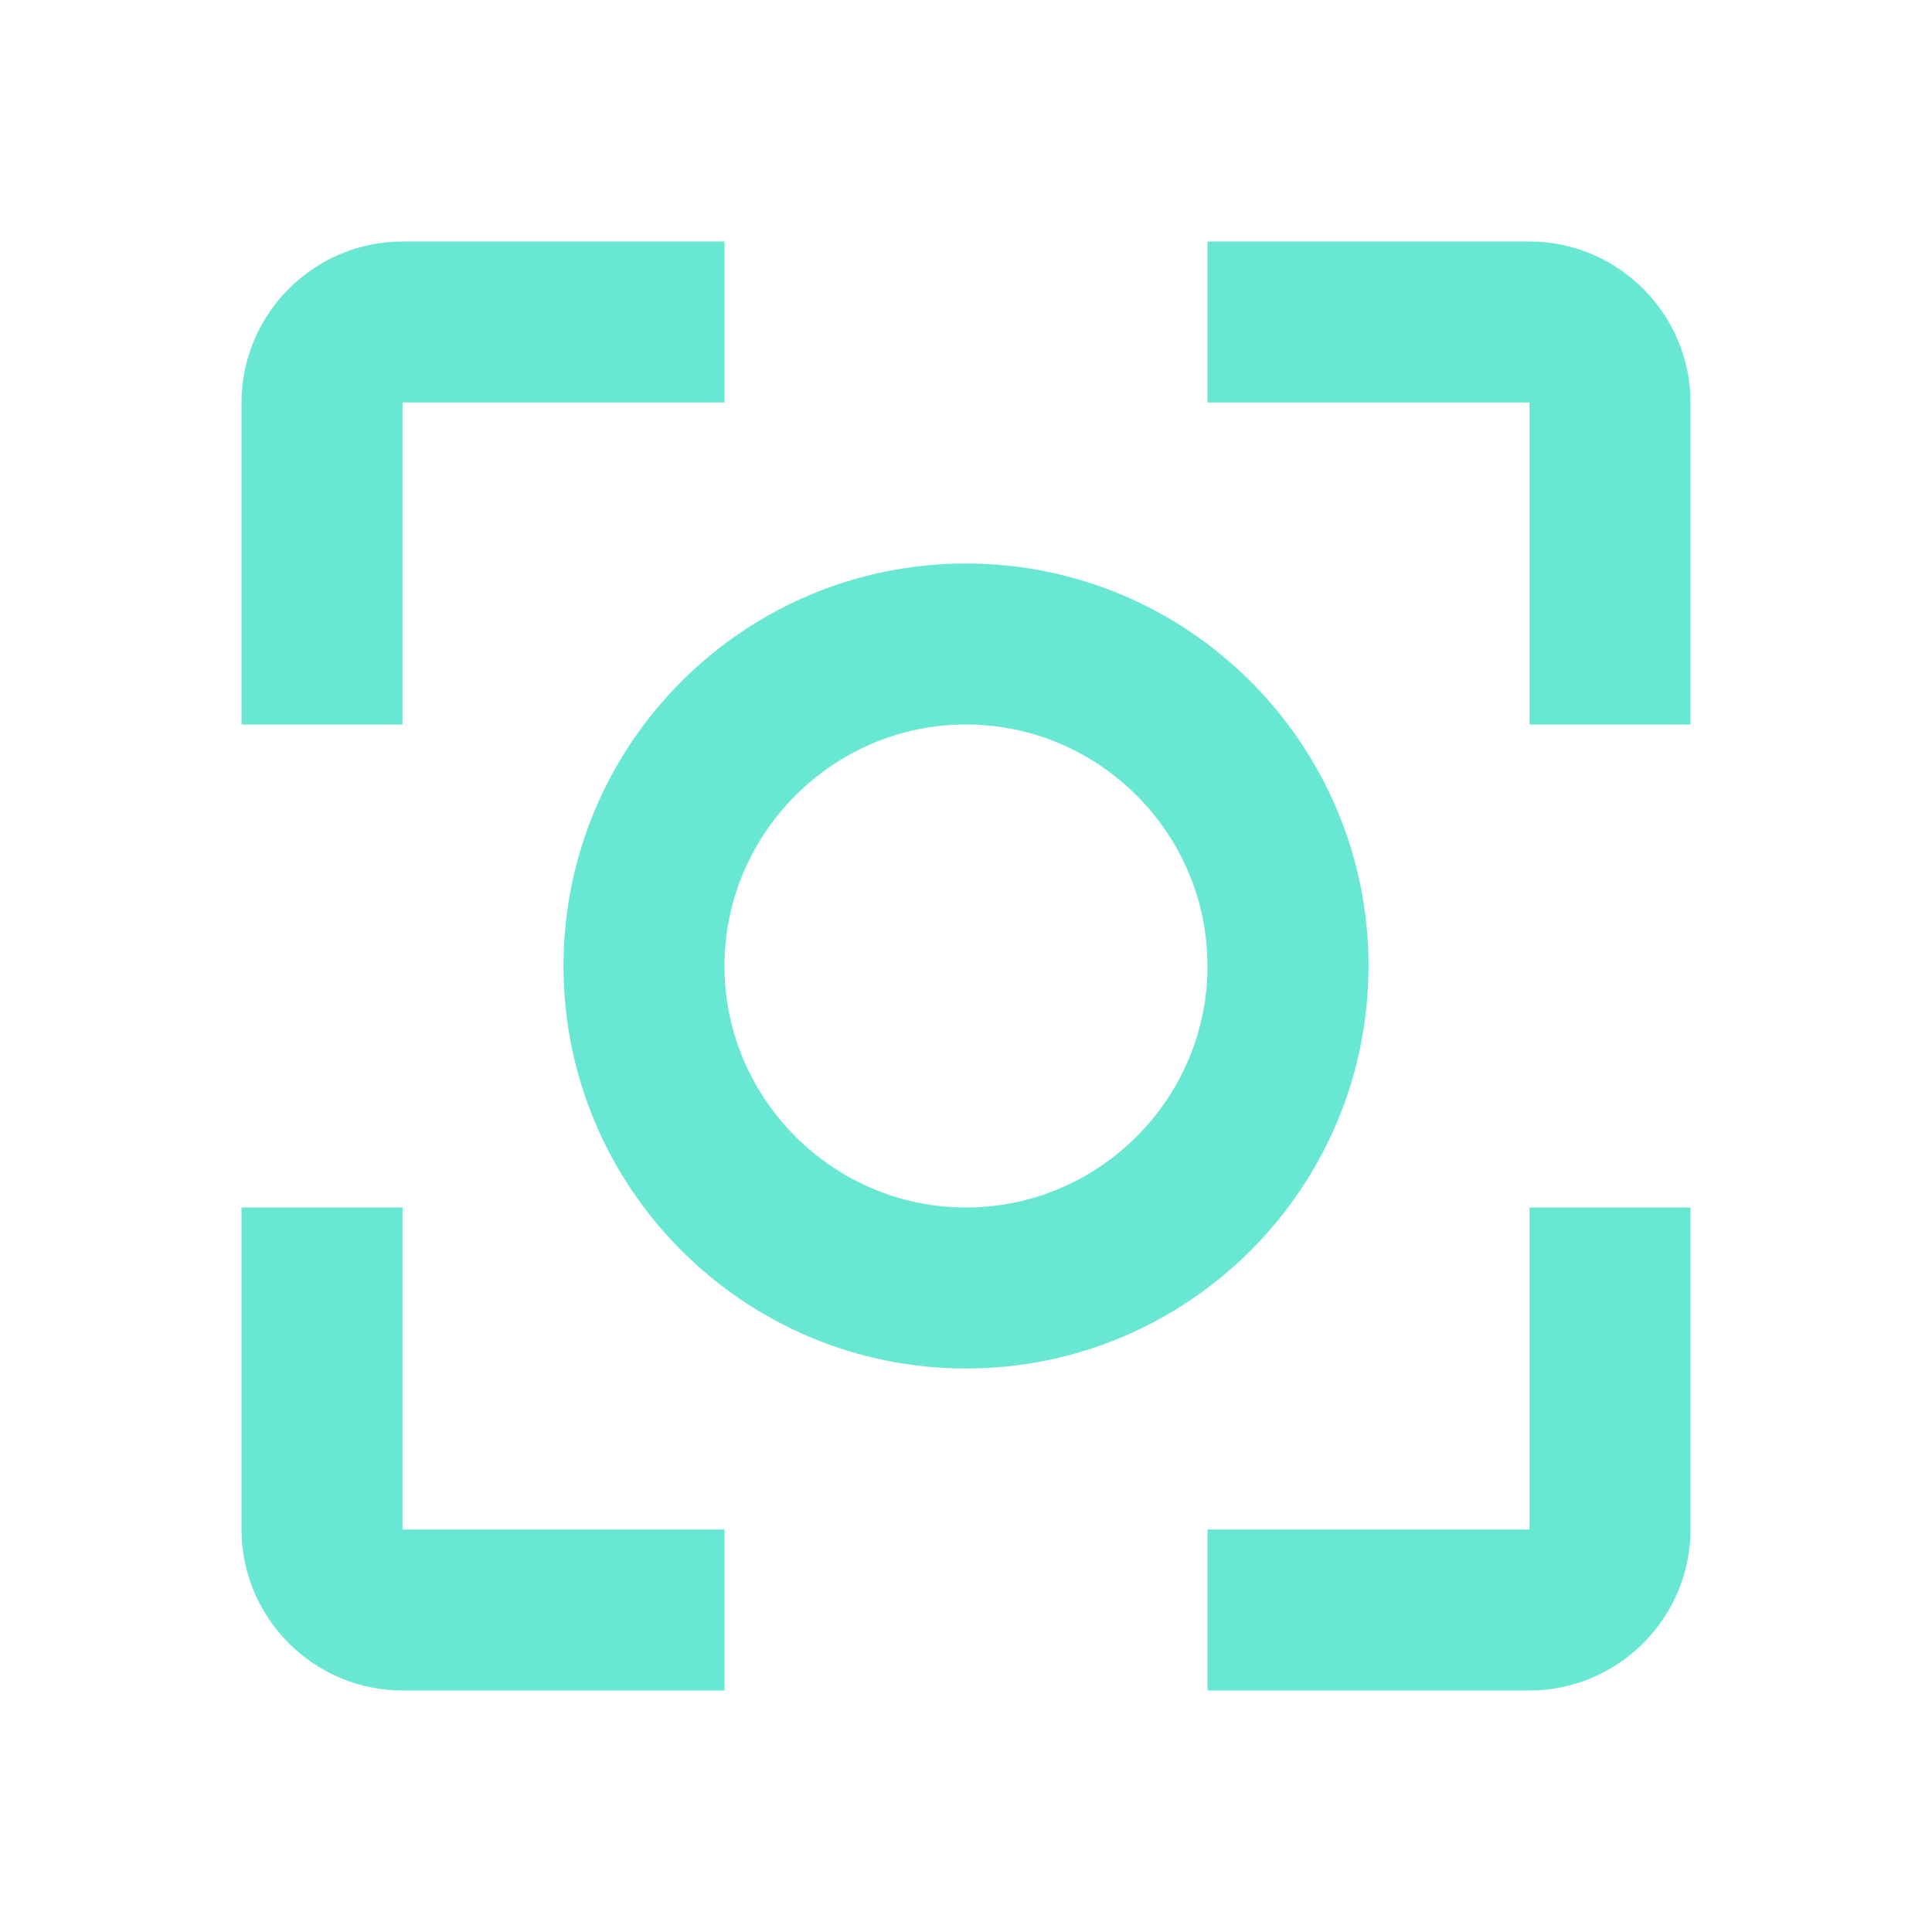 <svg width="36" height="36" viewBox="0 0 36 36" fill="none" xmlns="http://www.w3.org/2000/svg">
<g clip-path="url(#clip0_30_1924)">
<path d="M25.5 18C25.5 13.86 22.14 10.5 18 10.5C13.86 10.5 10.5 13.86 10.5 18C10.5 22.14 13.86 25.5 18 25.5C22.14 25.5 25.5 22.14 25.5 18ZM18 22.5C15.525 22.5 13.5 20.475 13.5 18C13.5 15.525 15.525 13.5 18 13.5C20.475 13.5 22.5 15.525 22.5 18C22.5 20.475 20.475 22.5 18 22.5ZM7.5 22.5H4.5V28.5C4.5 30.15 5.85 31.5 7.5 31.5H13.5V28.5H7.5V22.5ZM7.5 7.5H13.5V4.5H7.5C5.85 4.5 4.5 5.85 4.5 7.5V13.5H7.5V7.5ZM28.5 4.5H22.5V7.5H28.5V13.5H31.5V7.5C31.5 5.85 30.15 4.5 28.5 4.5ZM28.5 28.5H22.5V31.5H28.5C30.15 31.5 31.5 30.15 31.5 28.5V22.5H28.5V28.5Z" fill="#68E8D3"/>
</g>
<defs>
<clipPath id="clip0_30_1924">
<rect width="36" height="36" fill="white"/>
</clipPath>
</defs>
</svg>
